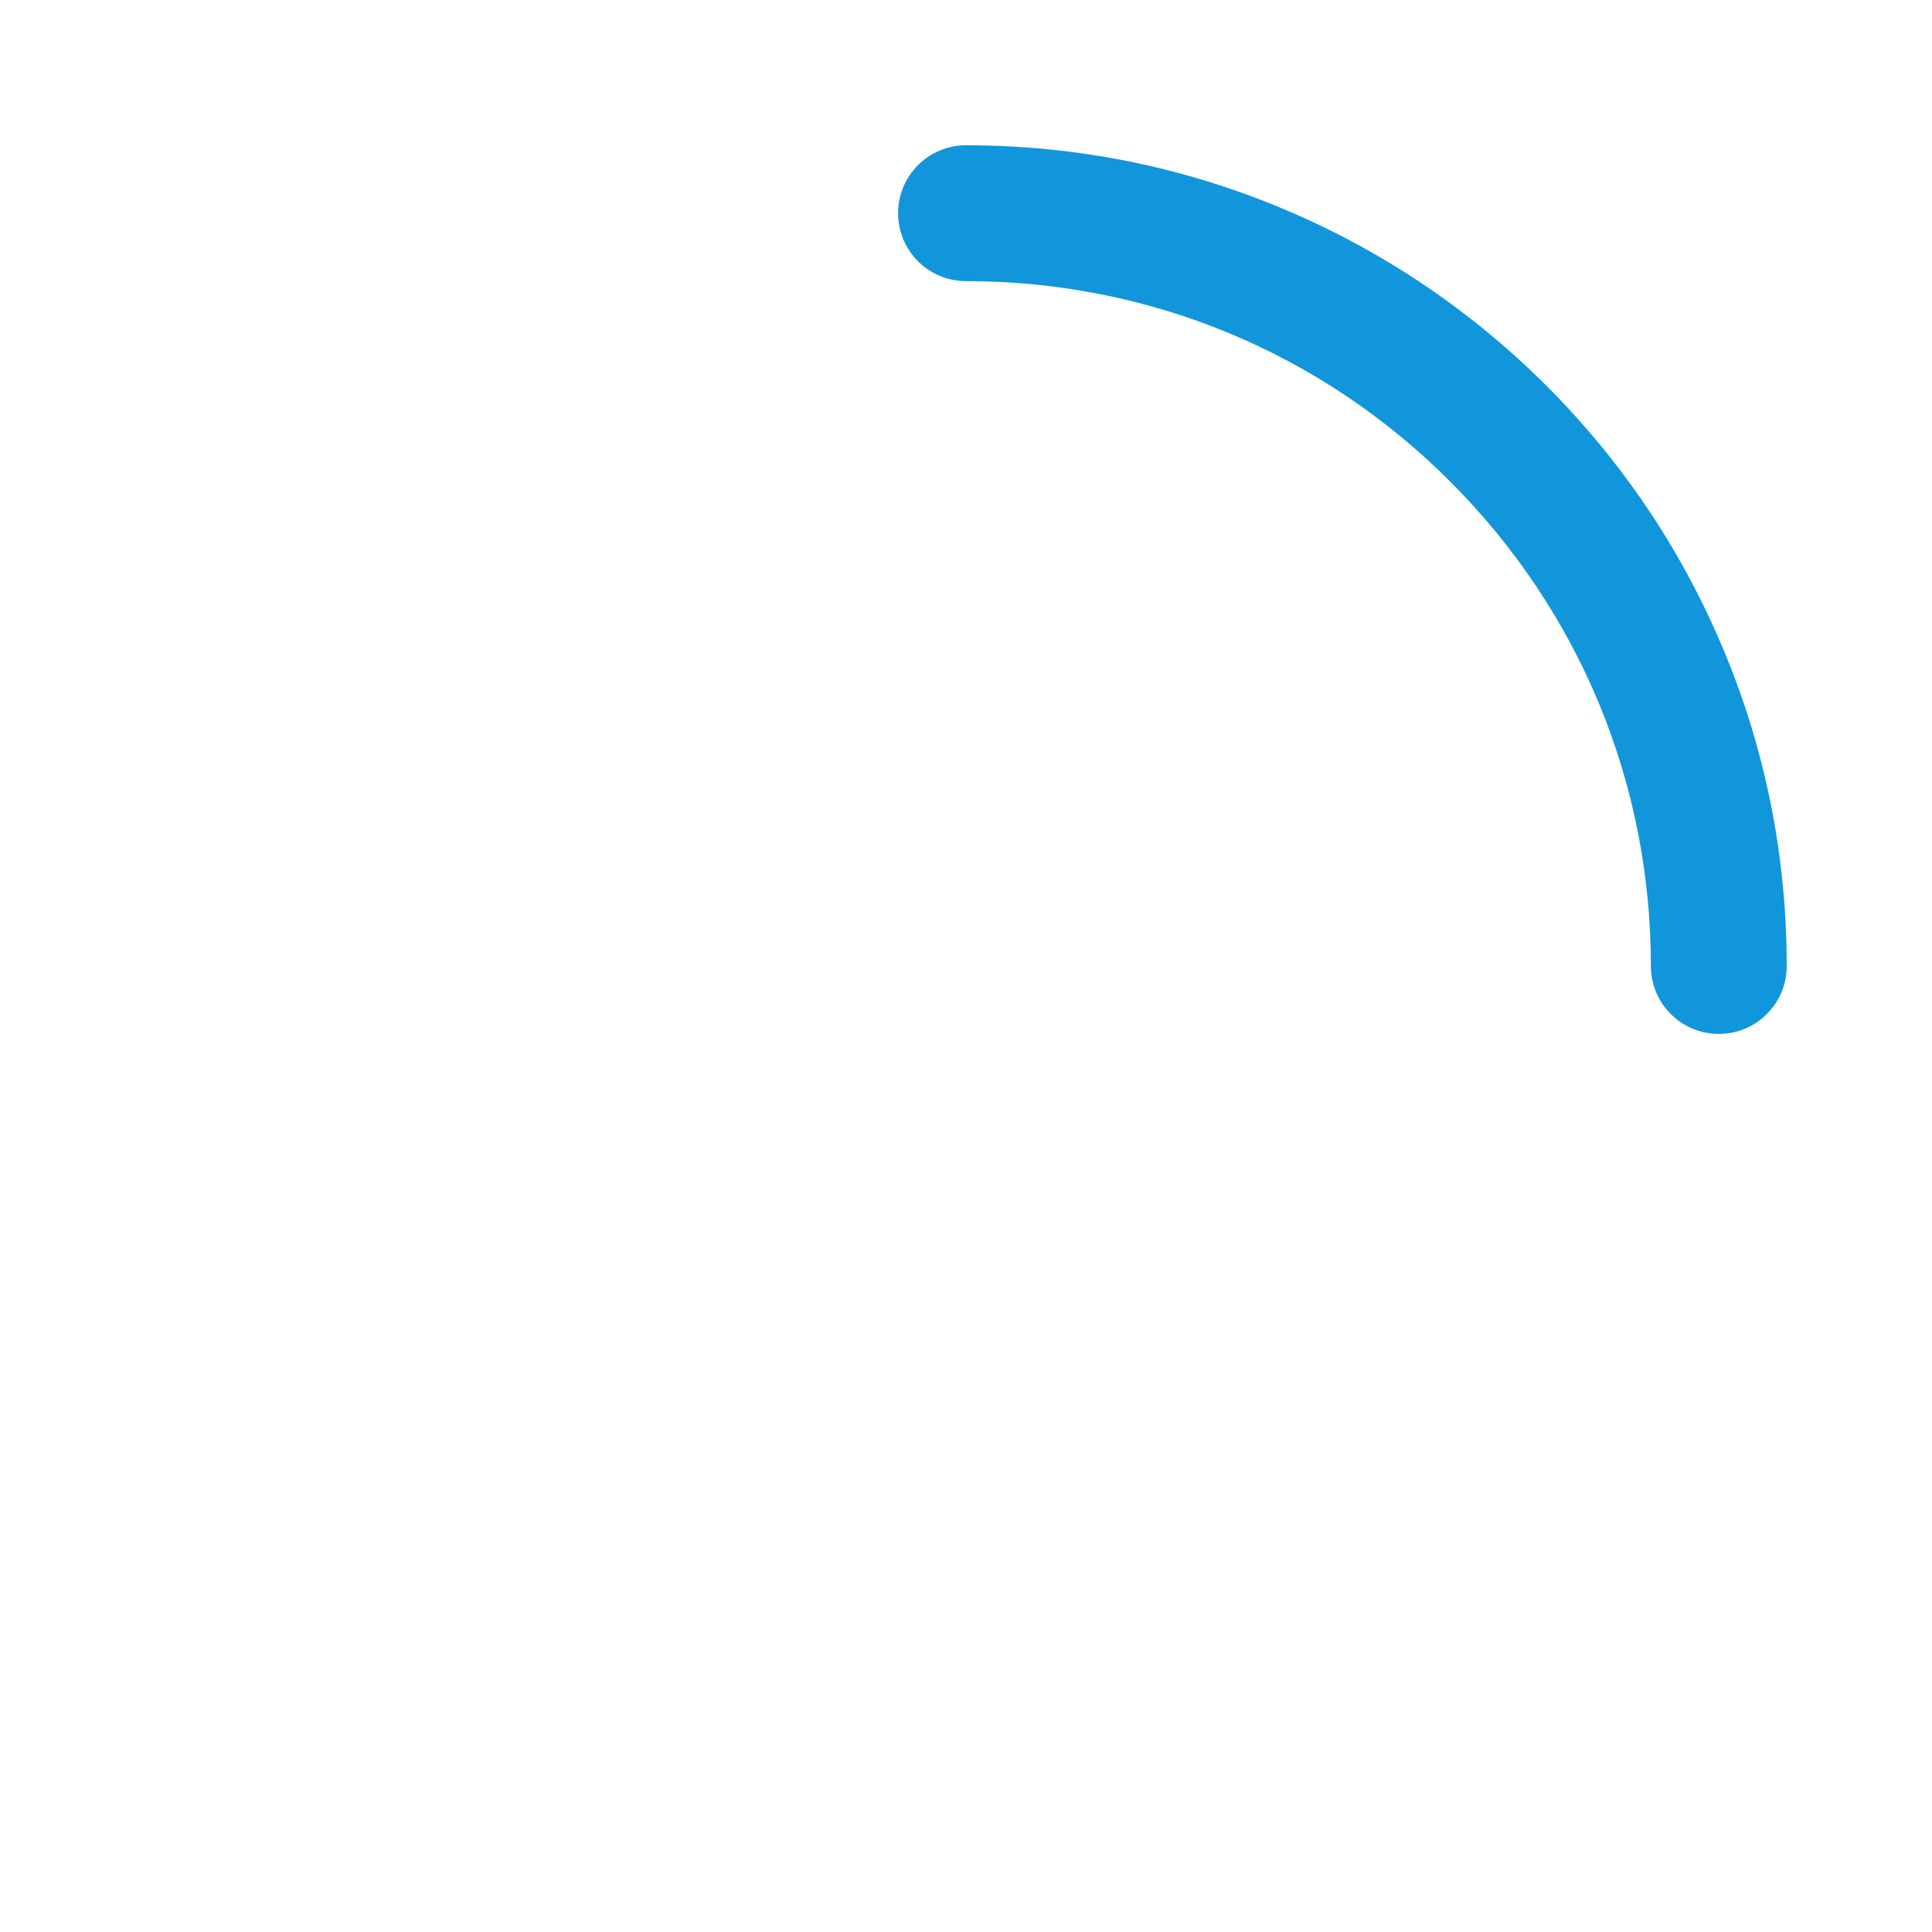 <?xml version="1.0" standalone="no"?><!DOCTYPE svg PUBLIC "-//W3C//DTD SVG 1.1//EN" "http://www.w3.org/Graphics/SVG/1.1/DTD/svg11.dtd"><svg t="1557564533433" class="icon" style="" viewBox="0 0 1024 1024" version="1.1" xmlns="http://www.w3.org/2000/svg" p-id="8147" xmlns:xlink="http://www.w3.org/1999/xlink" width="200" height="200"><defs><style type="text/css"></style></defs><path d="M911 548c-19.9 0-36-16.1-36-36 0-97-37.8-188.1-106.3-256.7S609 149 512 149c-19.9 0-36-16.1-36-36s16.1-36 36-36c58.7 0 115.7 11.5 169.3 34.2 51.8 21.9 98.3 53.3 138.3 93.2 39.9 39.9 71.3 86.5 93.2 138.3C935.5 396.3 947 453.3 947 512c0 19.9-16.1 36-36 36z" p-id="8148" fill="#1296db"></path></svg>